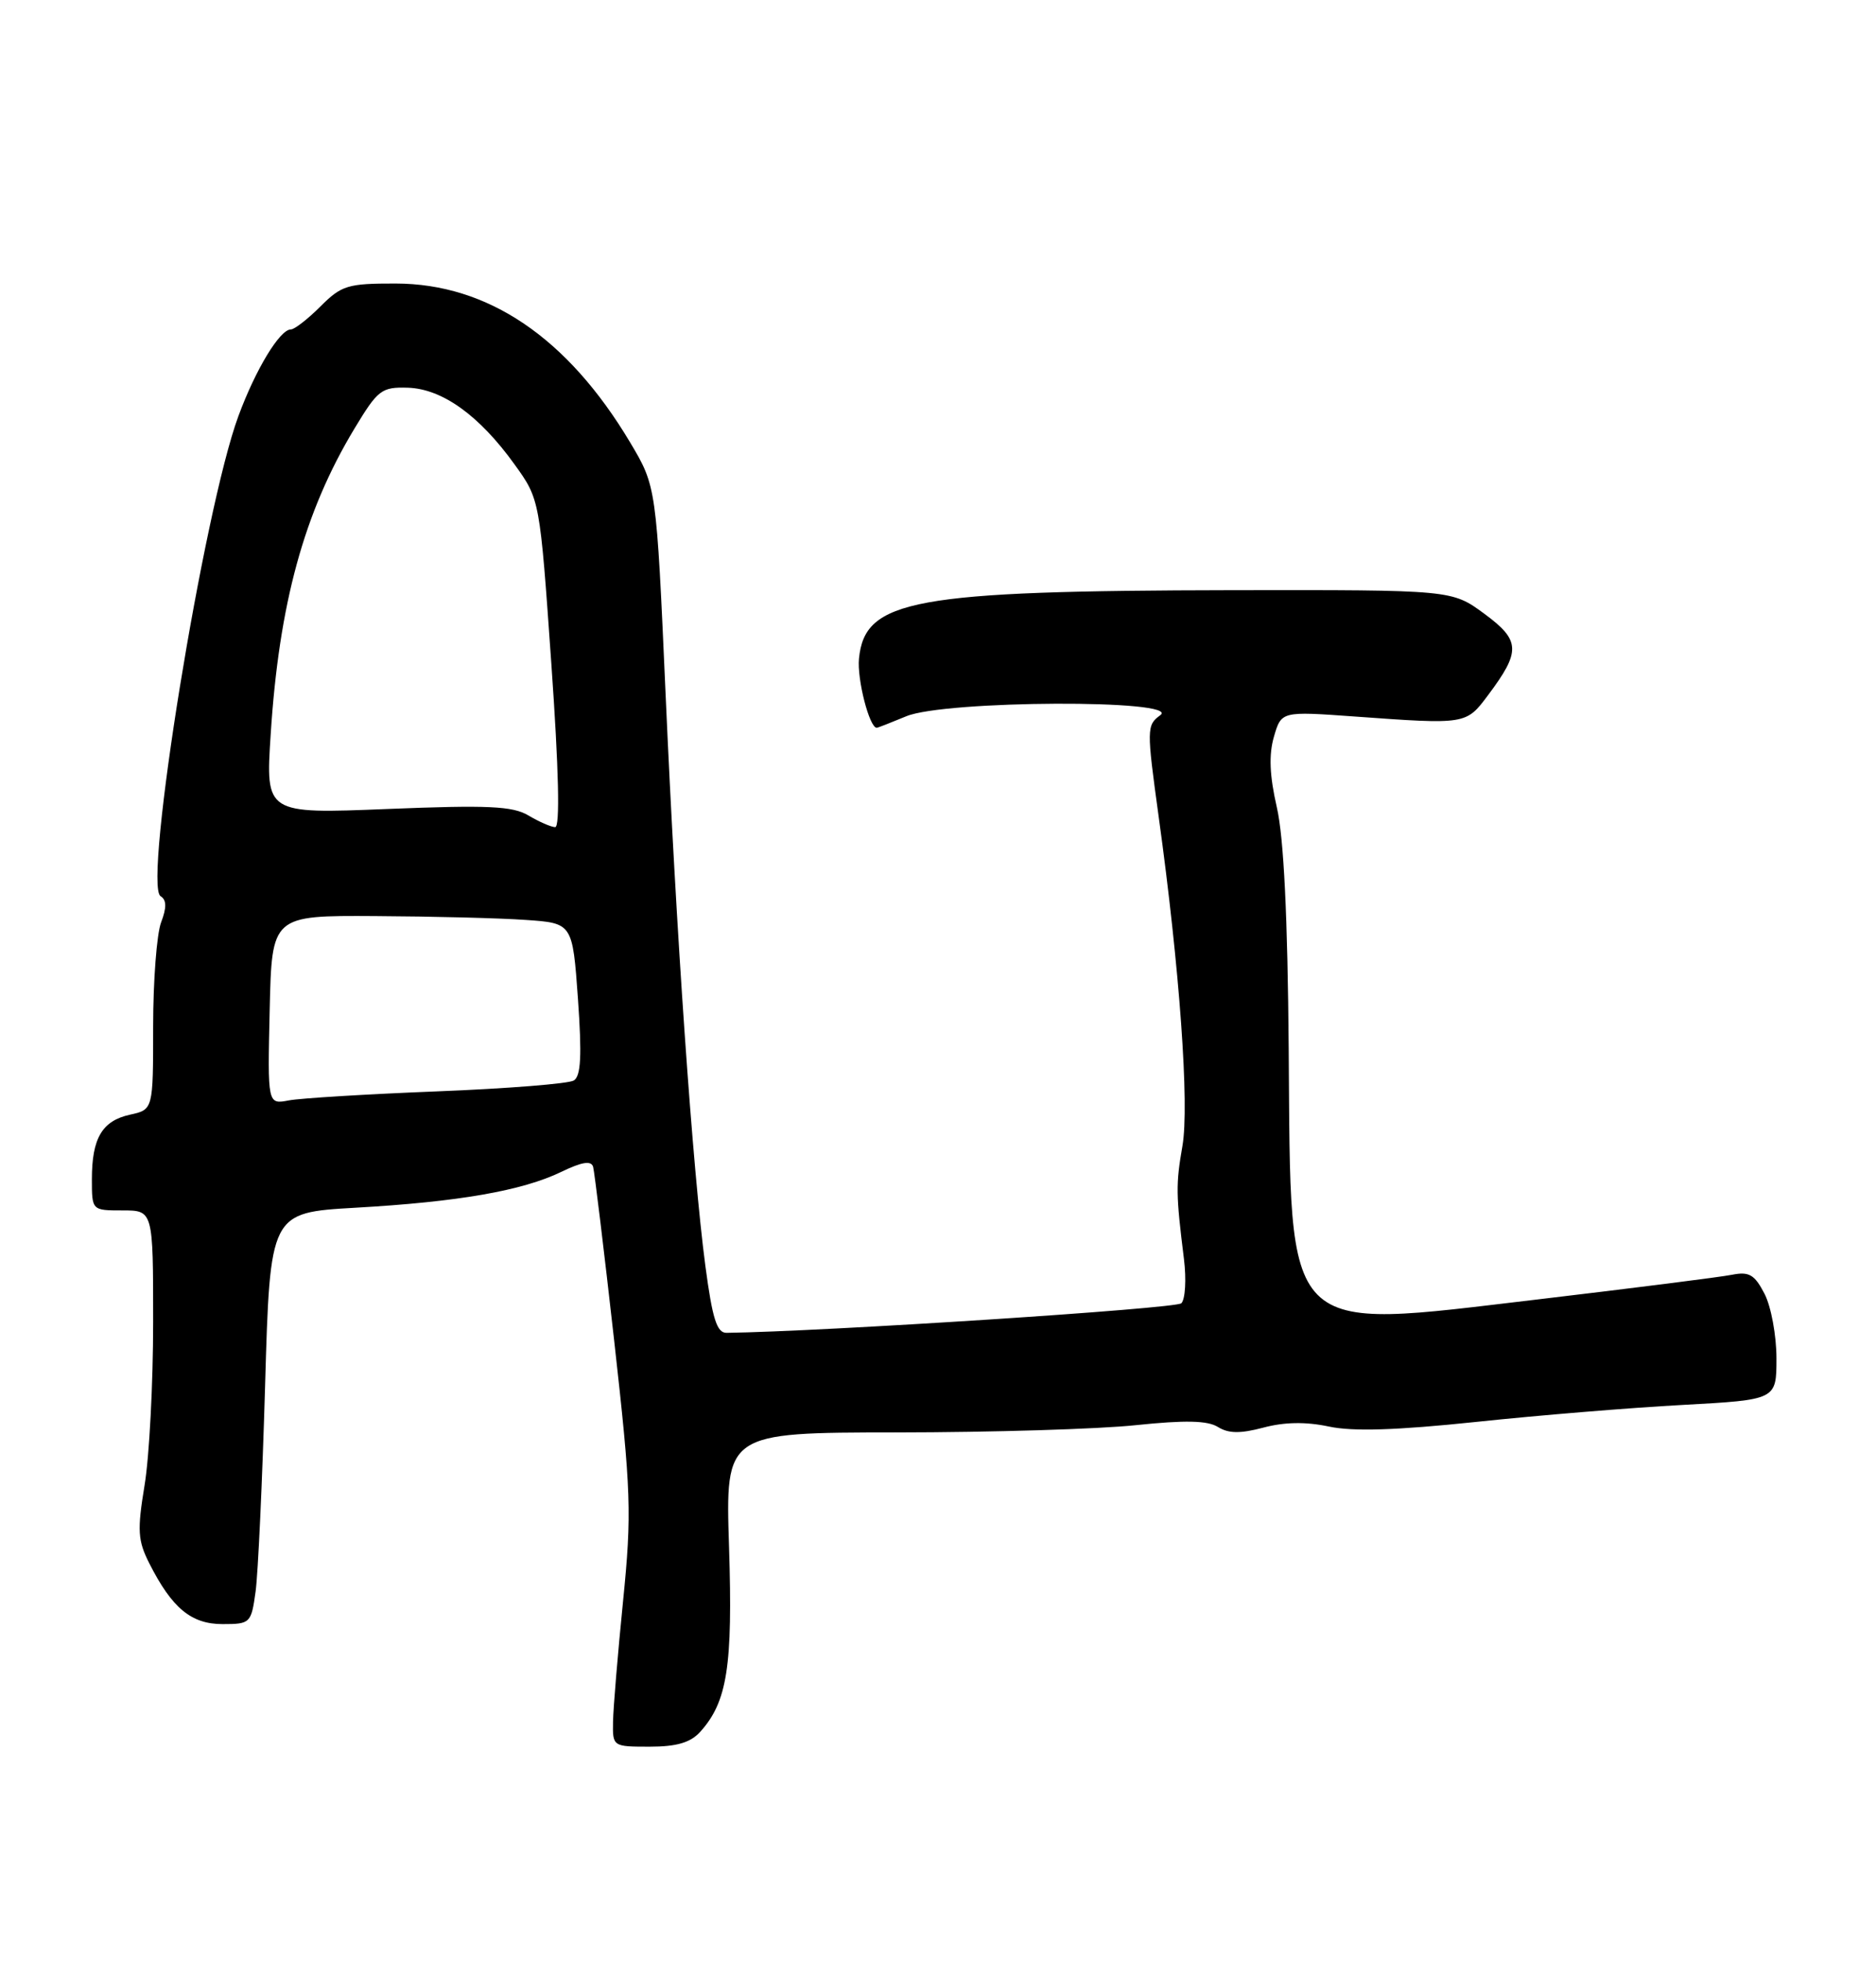 <?xml version="1.0" encoding="UTF-8" standalone="no"?>
<!DOCTYPE svg PUBLIC "-//W3C//DTD SVG 1.1//EN" "http://www.w3.org/Graphics/SVG/1.1/DTD/svg11.dtd" >
<svg xmlns="http://www.w3.org/2000/svg" xmlns:xlink="http://www.w3.org/1999/xlink" version="1.1" viewBox="0 0 245 256">
 <g >
 <path fill="currentColor"
d=" M 91.44 226.07 C 94.98 222.15 95.71 217.52 95.21 201.93 C 94.73 187.00 94.73 187.00 117.11 186.98 C 129.43 186.97 143.48 186.55 148.35 186.03 C 154.78 185.36 157.70 185.42 159.06 186.27 C 160.44 187.13 161.98 187.15 165.00 186.35 C 167.73 185.62 170.54 185.57 173.54 186.21 C 176.67 186.88 182.37 186.70 192.75 185.61 C 200.86 184.75 213.01 183.75 219.75 183.39 C 232.00 182.72 232.00 182.72 232.00 177.31 C 232.00 174.33 231.30 170.54 230.44 168.88 C 229.14 166.37 228.43 165.96 226.19 166.40 C 224.71 166.70 213.29 168.14 200.81 169.62 C 167.22 173.58 168.60 174.96 168.30 136.88 C 168.16 119.64 167.66 109.33 166.75 105.38 C 165.80 101.24 165.69 98.52 166.37 96.17 C 167.34 92.84 167.34 92.84 176.92 93.53 C 191.48 94.58 191.46 94.59 194.33 90.75 C 198.64 85.00 198.58 83.60 193.84 80.11 C 189.61 77.00 189.61 77.00 161.05 77.04 C 119.24 77.11 112.94 78.26 112.18 85.97 C 111.91 88.65 113.54 95.00 114.50 95.00 C 114.64 95.00 116.37 94.32 118.35 93.50 C 123.37 91.40 154.39 91.27 151.53 93.36 C 149.74 94.66 149.74 95.14 151.32 106.61 C 154.06 126.40 155.35 144.28 154.42 149.60 C 153.55 154.61 153.57 155.90 154.62 164.34 C 154.95 167.01 154.79 169.61 154.28 170.12 C 153.58 170.82 107.57 173.81 94.89 173.98 C 93.62 174.00 93.04 172.16 92.12 165.25 C 90.46 152.73 88.30 121.79 86.92 90.50 C 85.72 63.50 85.72 63.50 82.28 57.73 C 74.12 44.07 63.72 37.03 51.67 37.01 C 45.41 37.00 44.60 37.25 41.85 40.00 C 40.20 41.65 38.46 43.00 37.99 43.00 C 36.55 43.00 33.39 48.20 31.14 54.30 C 26.60 66.55 18.66 115.55 20.97 116.98 C 21.76 117.47 21.78 118.46 21.04 120.40 C 20.47 121.90 20.00 128.02 20.00 133.99 C 20.00 144.84 20.00 144.84 16.99 145.50 C 13.34 146.30 12.00 148.56 12.00 153.93 C 12.00 158.00 12.00 158.00 16.00 158.00 C 20.00 158.00 20.00 158.00 20.00 172.56 C 20.00 180.56 19.50 190.16 18.88 193.88 C 17.91 199.77 17.99 201.09 19.50 204.07 C 22.46 209.92 24.97 212.00 29.07 212.00 C 32.69 212.00 32.81 211.88 33.38 207.75 C 33.70 205.41 34.26 193.33 34.62 180.89 C 35.27 158.29 35.27 158.29 46.40 157.65 C 59.85 156.89 68.21 155.43 73.30 152.97 C 76.01 151.66 77.21 151.47 77.46 152.31 C 77.64 152.97 78.88 163.18 80.21 175.00 C 82.43 194.82 82.52 197.48 81.37 209.00 C 80.68 215.88 80.09 222.96 80.06 224.75 C 80.00 227.98 80.03 228.00 84.85 228.00 C 88.36 228.00 90.17 227.47 91.44 226.07 Z  M 35.22 131.84 C 35.50 119.50 35.50 119.50 49.00 119.58 C 56.42 119.62 65.26 119.84 68.64 120.08 C 74.77 120.50 74.77 120.50 75.48 130.39 C 76.00 137.79 75.87 140.46 74.94 141.04 C 74.26 141.46 66.23 142.10 57.10 142.46 C 47.97 142.82 39.25 143.35 37.72 143.64 C 34.94 144.17 34.94 144.17 35.22 131.84 Z  M 69.00 106.44 C 66.94 105.22 63.72 105.07 50.59 105.60 C 34.68 106.24 34.68 106.24 35.35 95.87 C 36.44 78.83 39.71 66.87 46.27 55.98 C 49.35 50.87 49.82 50.51 53.26 50.61 C 57.75 50.75 62.60 54.23 67.19 60.61 C 70.50 65.20 70.50 65.20 72.00 86.60 C 72.98 100.52 73.15 107.99 72.50 107.97 C 71.95 107.95 70.38 107.26 69.00 106.44 Z "/>
</g>
</svg>